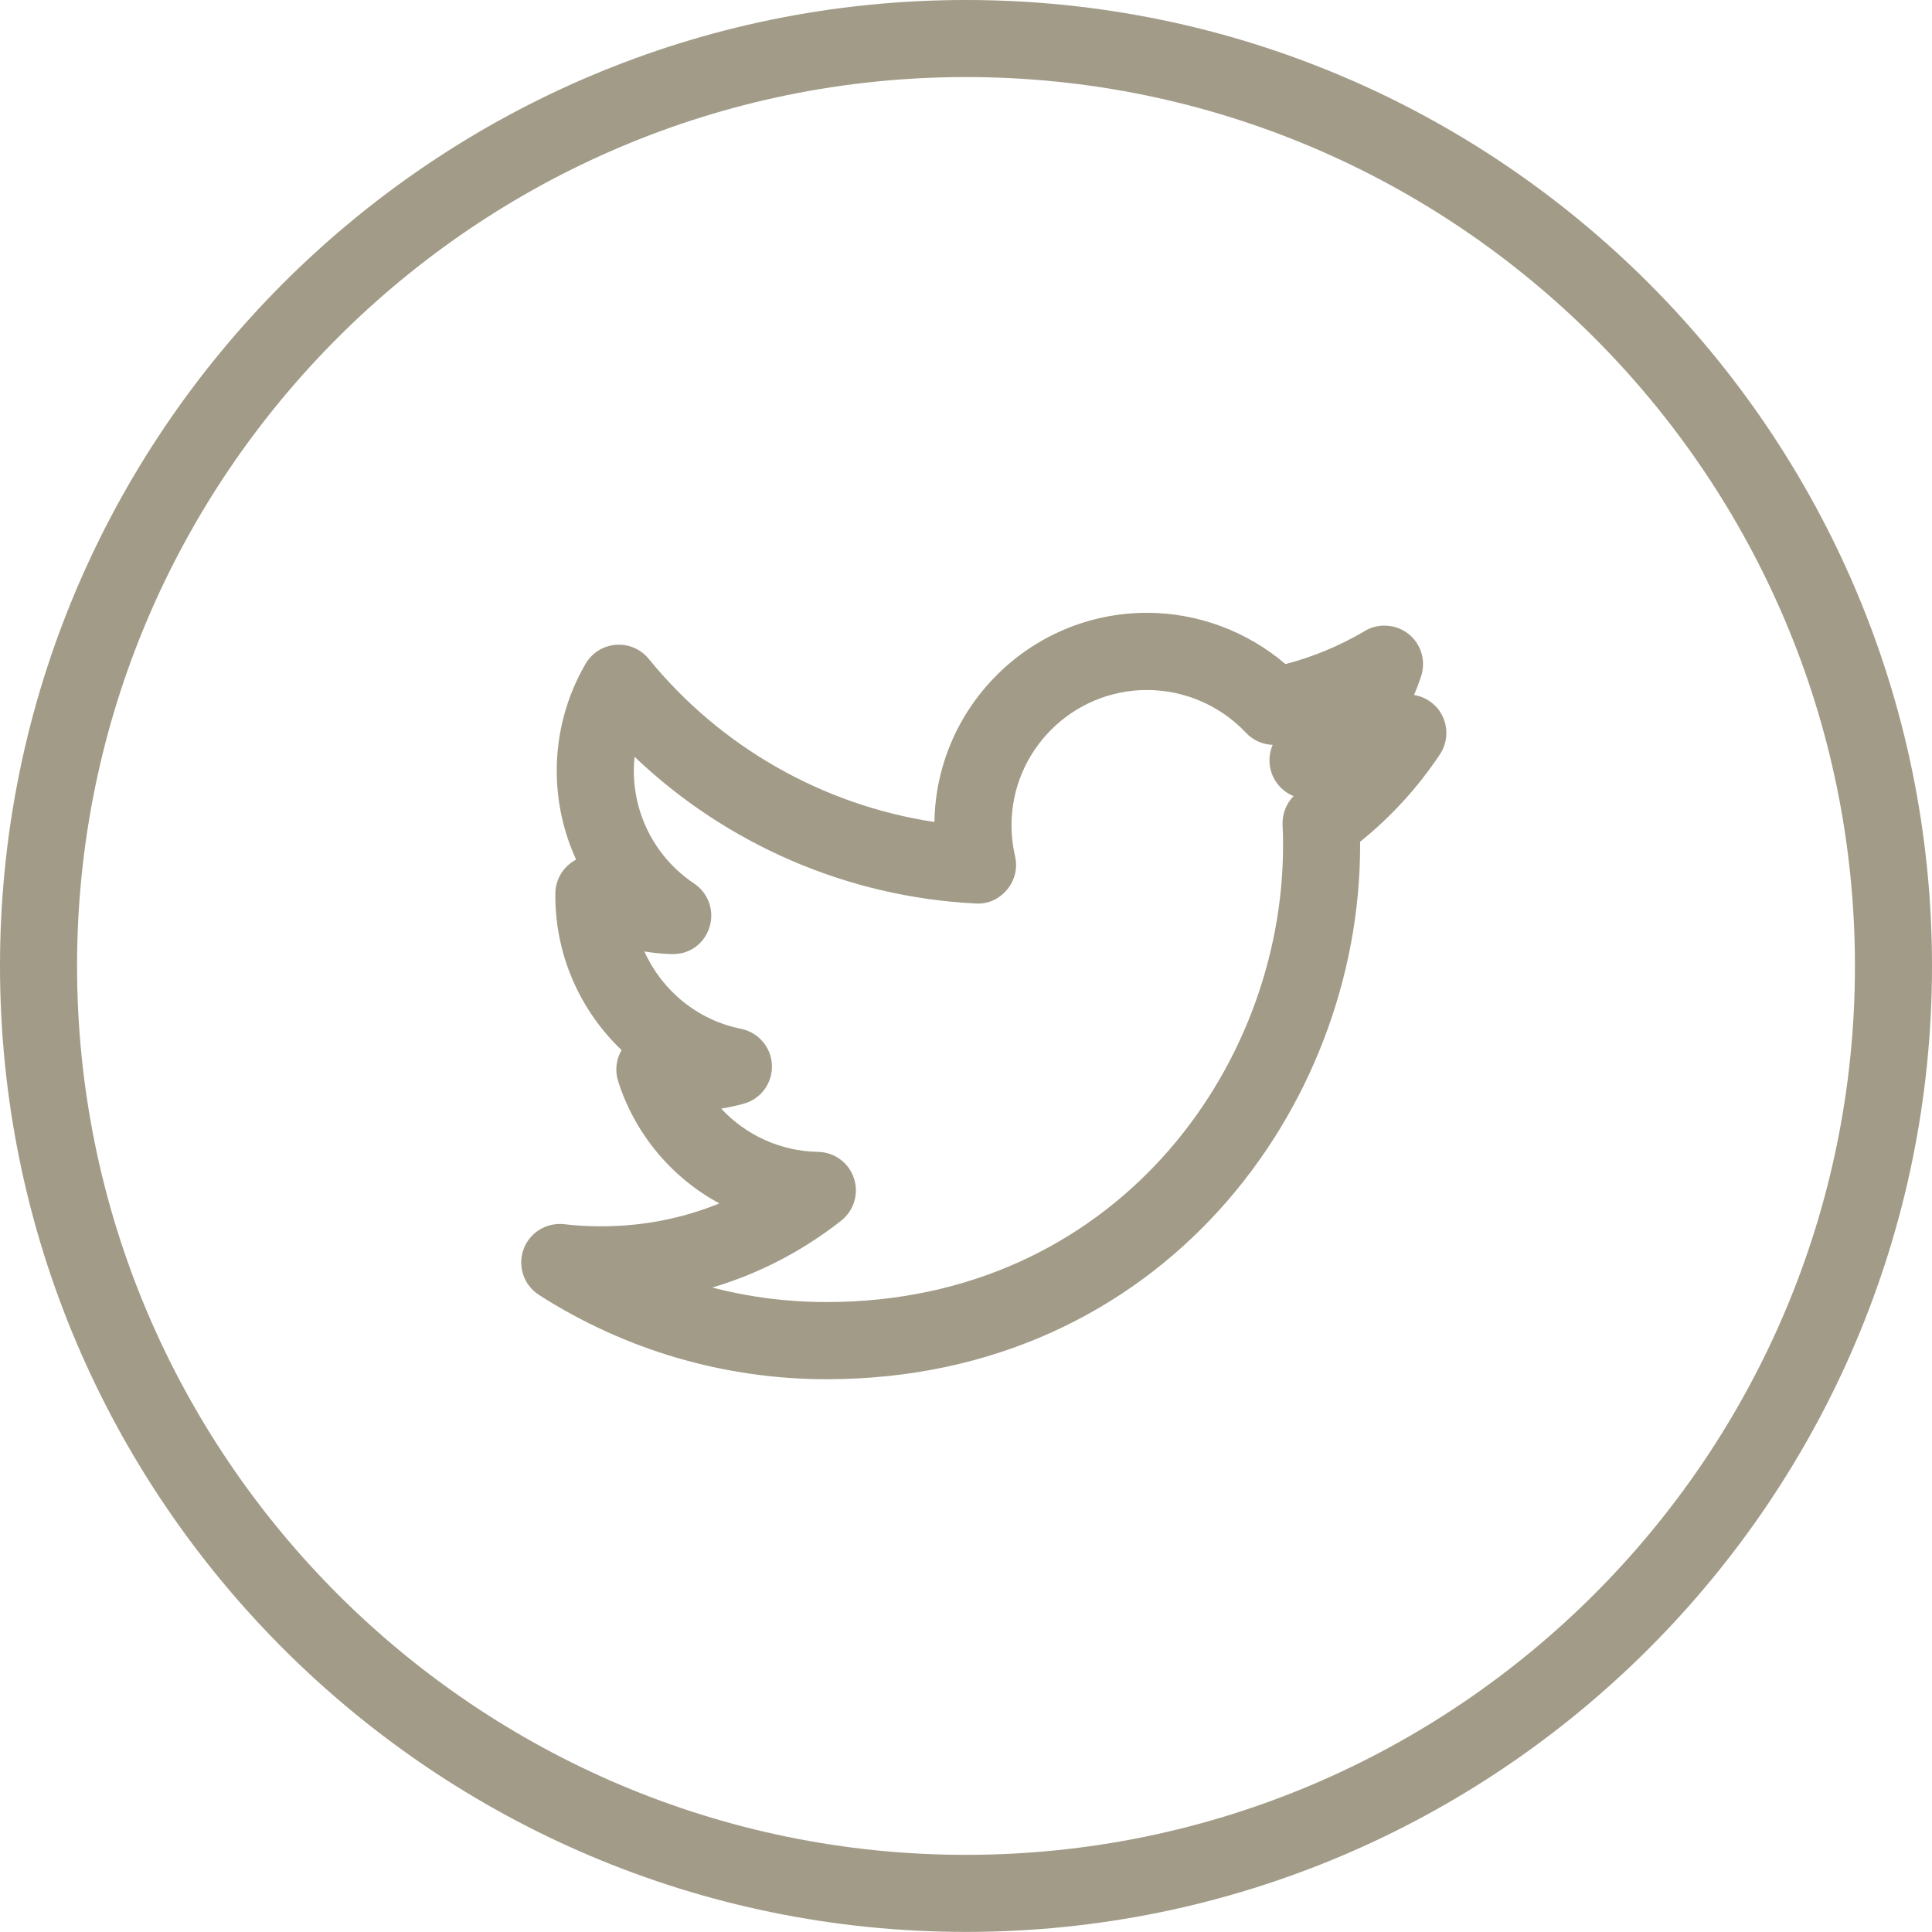 <?xml version="1.0" encoding="utf-8"?>
<!-- Generator: Adobe Illustrator 17.1.0, SVG Export Plug-In . SVG Version: 6.00 Build 0)  -->
<!DOCTYPE svg PUBLIC "-//W3C//DTD SVG 1.1//EN" "http://www.w3.org/Graphics/SVG/1.1/DTD/svg11.dtd">
<svg version="1.1" id="Calque_1" xmlns="http://www.w3.org/2000/svg" xmlns:xlink="http://www.w3.org/1999/xlink" x="0px" y="0px"
	 viewBox="0 0 80.207 80.203" style="enable-background:new 0 0 80.207 80.203;" xml:space="preserve">
<style type="text/css">
	.st0{fill:#A19B87;}
</style>
<g>
	<path class="st0" d="M34.313,57.258c-4.243,0-8.368-1.211-11.938-3.5c-0.629-0.403-0.895-1.188-0.641-1.891
		c0.254-0.703,0.957-1.129,1.7-1.043c0.48,0.059,0.98,0.086,1.527,0.086c1.715,0,3.367-0.324,4.902-0.949
		c-1.957-1.063-3.492-2.852-4.199-5.07c-0.141-0.438-0.086-0.911,0.141-1.297c-1.703-1.621-2.75-3.914-2.75-6.399v-0.086
		c0-0.566,0.297-1.089,0.785-1.379c0.027-0.015,0.051-0.031,0.078-0.043c-0.523-1.14-0.805-2.394-0.805-3.691
		c0-1.559,0.414-3.094,1.196-4.437c0.265-0.454,0.734-0.75,1.257-0.789c0.52-0.043,1.036,0.175,1.368,0.585
		c2.984,3.665,7.234,6.071,11.859,6.77c0.074-4.801,4.004-8.684,8.824-8.684c2.113,0,4.16,0.77,5.75,2.129
		c1.153-0.3,2.254-0.761,3.289-1.371c0.223-0.137,0.485-0.219,0.766-0.226c0.019,0,0.023-0.004,0.062,0
		c0.883,0,1.594,0.714,1.594,1.597c0,0.211-0.039,0.414-0.113,0.598c-0.078,0.234-0.164,0.461-0.262,0.684
		c0.367,0.058,0.715,0.25,0.969,0.546c0.457,0.547,0.5,1.329,0.105,1.922c-0.918,1.375-2.027,2.59-3.312,3.625
		c0,0.051,0,0.106,0,0.16C56.469,45.992,48.18,57.258,34.313,57.258L34.313,57.258z M29.566,53.453
		c1.539,0.399,3.133,0.602,4.747,0.602c11.867,0,18.953-9.633,18.953-18.95c0-0.289-0.004-0.574-0.02-0.859
		c-0.019-0.449,0.149-0.883,0.457-1.195c-0.422-0.172-0.762-0.516-0.918-0.973c-0.129-0.387-0.105-0.801,0.051-1.156
		c-0.418-0.012-0.82-0.192-1.113-0.504c-1.059-1.125-2.555-1.773-4.106-1.773c-3.101,0-5.625,2.519-5.625,5.621
		c0,0.433,0.051,0.863,0.149,1.285c0.113,0.488-0.012,1.004-0.336,1.386c-0.321,0.387-0.805,0.61-1.305,0.571
		c-5.312-0.266-10.34-2.449-14.156-6.09c-0.02,0.191-0.031,0.387-0.031,0.578c0,1.887,0.937,3.637,2.503,4.684
		c0.594,0.394,0.852,1.136,0.637,1.816c-0.219,0.68-0.82,1.137-1.574,1.113c-0.379-0.011-0.754-0.047-1.129-0.109
		c0.727,1.613,2.195,2.848,4.012,3.211c0.726,0.148,1.258,0.769,1.285,1.512c0.027,0.738-0.457,1.402-1.172,1.597
		c-0.305,0.086-0.617,0.153-0.934,0.203c1.016,1.098,2.454,1.77,4.02,1.797c0.676,0.012,1.273,0.446,1.488,1.09
		c0.215,0.641,0.004,1.348-0.527,1.766C33.301,51.949,31.492,52.883,29.566,53.453L29.566,53.453z"/>
	<path class="st0" d="M40.102,80.203C17.988,80.203,0,62.215,0,40.102C0,17.988,17.988,0,40.102,0
		c22.117,0,40.105,17.988,40.105,40.102C80.207,62.215,62.215,80.203,40.102,80.203L40.102,80.203z M40.102,3.199
		c-20.348,0-36.903,16.555-36.903,36.903c0,20.351,16.555,36.902,36.903,36.902c20.351,0,36.906-16.551,36.906-36.902
		C77.008,19.754,60.453,3.199,40.102,3.199L40.102,3.199z"/>
</g>
</svg>
